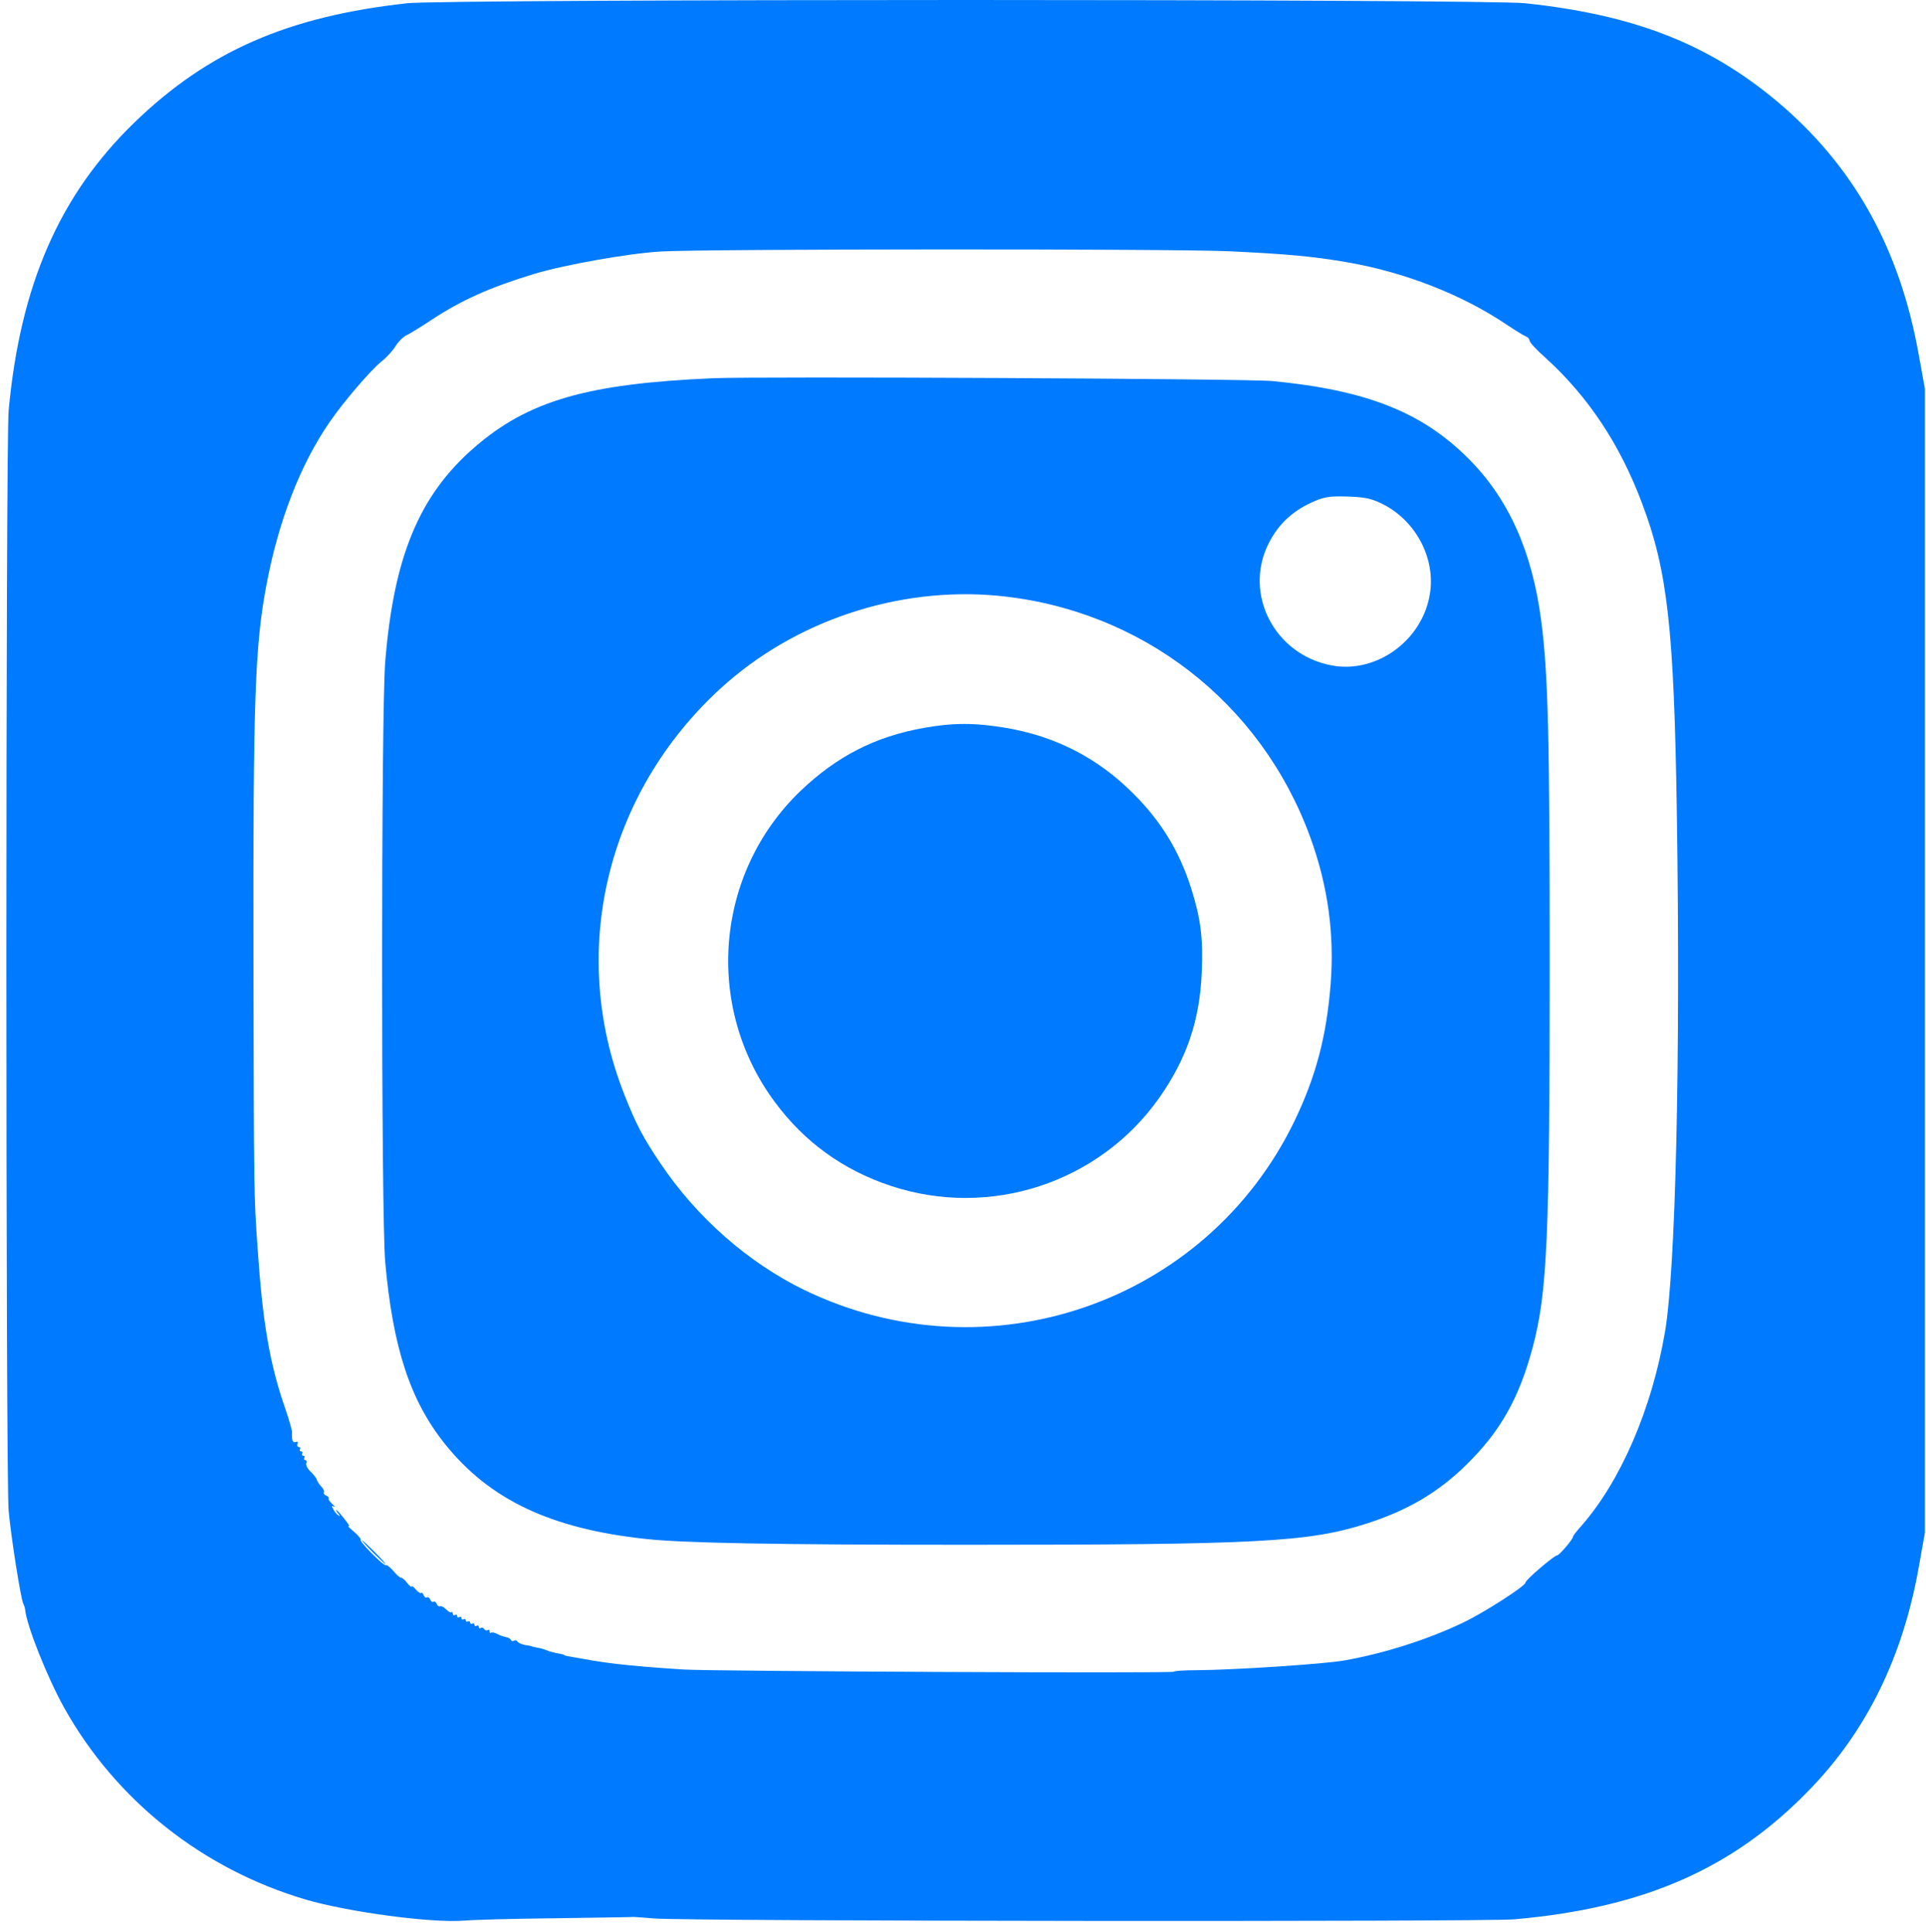 <?xml version="1.0" standalone="no"?>
<!DOCTYPE svg PUBLIC "-//W3C//DTD SVG 20010904//EN"
 "http://www.w3.org/TR/2001/REC-SVG-20010904/DTD/svg10.dtd">
<svg version="1.0" xmlns="http://www.w3.org/2000/svg"
 width="889pt" height="892pt" viewBox="0 0 889 892"
 preserveAspectRatio="xMidYMid meet">

<g transform="translate(0,892) scale(0.1,-0.1)"
fill="#007aff" stroke="none">
<path d="M1880 8905 c-549 -60 -919 -221 -1259 -550 -346 -335 -527 -749 -581
-1329 -14 -150 -14 -4931 0 -5081 11 -120 57 -413 68 -429 3 -6 7 -17 8 -26 7
-74 102 -313 180 -453 239 -428 640 -746 1116 -886 199 -58 582 -109 730 -97
43 4 234 9 425 11 192 3 353 5 358 6 6 0 48 -3 95 -7 150 -13 3830 -16 3970
-4 600 53 1011 234 1365 601 263 272 429 613 502 1027 l28 157 0 2640 0 2640
-29 160 c-88 492 -302 873 -657 1170 -317 264 -658 397 -1159 450 -186 20
-4978 20 -5160 0z m3795 -1145 c260 -12 381 -23 540 -50 268 -46 534 -150 740
-289 39 -26 78 -50 88 -54 9 -3 17 -12 17 -19 0 -8 33 -44 74 -80 197 -179
344 -400 446 -673 117 -310 147 -576 160 -1430 17 -1135 -5 -2103 -55 -2395
-61 -356 -205 -688 -386 -894 -22 -24 -39 -47 -39 -51 0 -11 -63 -85 -73 -85
-13 0 -146 -113 -146 -126 -1 -16 -192 -139 -289 -185 -163 -78 -365 -142
-547 -174 -96 -17 -512 -44 -682 -45 -56 0 -103 -3 -105 -7 -3 -8 -2121 2
-2258 10 -208 13 -335 26 -432 43 -123 21 -123 21 -123 24 0 1 -9 4 -20 6 -26
4 -47 10 -65 17 -8 4 -26 9 -40 11 -14 3 -25 5 -25 6 0 1 -13 4 -30 6 -16 3
-33 10 -36 16 -4 6 -11 8 -17 4 -6 -3 -12 -2 -14 4 -1 5 -12 11 -23 13 -11 2
-30 8 -41 15 -12 6 -24 8 -28 5 -3 -3 -6 -1 -6 6 0 7 -4 10 -9 6 -5 -3 -12 -1
-16 5 -4 6 -11 8 -16 5 -5 -4 -9 -1 -9 5 0 6 -5 8 -10 5 -6 -3 -10 -1 -10 5 0
6 -4 8 -10 5 -5 -3 -10 -1 -10 5 0 6 -5 8 -10 5 -6 -3 -10 -1 -10 5 0 6 -5 8
-10 5 -6 -3 -10 -1 -10 5 0 6 -4 8 -10 5 -6 -3 -10 -1 -10 5 0 6 -4 8 -10 5
-5 -3 -10 -1 -10 6 0 7 -3 10 -6 7 -3 -4 -14 2 -25 13 -11 11 -24 17 -28 14
-5 -2 -12 2 -15 11 -3 8 -10 13 -15 10 -5 -3 -12 1 -15 10 -3 8 -10 13 -15 10
-5 -3 -12 1 -15 10 -4 9 -9 14 -12 11 -4 -3 -15 4 -25 16 -10 12 -18 18 -19
13 0 -5 -9 3 -21 17 -11 15 -24 26 -28 24 -4 -1 -20 13 -35 31 -15 17 -31 30
-35 27 -10 -5 -123 109 -116 117 3 3 -11 20 -32 38 -21 18 -32 29 -24 25 8 -5
0 10 -19 33 -18 23 -35 42 -38 42 -2 0 2 -8 9 -17 9 -11 10 -14 2 -9 -7 4 -18
16 -24 28 -9 16 -8 19 3 13 7 -3 3 2 -9 13 -12 11 -19 22 -16 26 3 3 -2 8 -11
12 -9 3 -13 10 -11 15 3 4 -2 17 -12 27 -10 10 -19 25 -21 32 -2 8 -15 24 -29
37 -14 14 -22 30 -19 38 3 8 1 15 -5 15 -6 0 -7 5 -4 10 3 6 1 10 -5 10 -6 0
-8 5 -5 10 3 6 1 10 -5 10 -6 0 -8 5 -5 10 3 6 1 10 -5 10 -7 0 -10 7 -7 14 4
10 1 13 -9 9 -13 -5 -18 9 -16 47 0 8 -14 58 -32 110 -71 204 -104 397 -127
740 -17 246 -17 228 -19 1335 -2 1198 7 1440 59 1720 56 299 157 560 293 757
67 97 189 239 240 280 22 17 51 49 64 70 14 22 37 45 52 51 15 7 65 38 112 69
143 94 269 150 474 213 143 43 436 95 586 104 198 12 2376 13 2625 1z"/>
<path d="M3290 7174 c-580 -25 -853 -104 -1102 -321 -253 -220 -371 -503 -410
-990 -19 -229 -19 -2555 0 -2768 35 -395 115 -640 276 -841 206 -257 488 -391
926 -438 173 -19 595 -27 1485 -27 1334 0 1574 12 1840 97 192 61 334 145 464
273 157 154 243 307 306 543 67 252 78 507 78 1773 0 1043 -7 1333 -39 1578
-41 320 -151 566 -337 751 -214 214 -470 315 -904 357 -108 11 -2371 22 -2583
13z m3082 -576 c159 -74 256 -252 228 -420 -34 -214 -246 -368 -452 -330 -265
49 -410 330 -292 564 46 91 115 154 213 195 48 20 70 23 151 21 78 -3 105 -8
152 -30z m-1767 -428 c661 -63 1215 -490 1443 -1115 81 -222 112 -447 94 -677
-19 -242 -68 -427 -167 -633 -407 -841 -1416 -1189 -2262 -780 -259 126 -496
334 -664 584 -81 120 -114 183 -167 318 -260 657 -85 1391 445 1876 341 311
817 470 1278 427z"/>
<path d="M4265 5560 c-226 -40 -404 -132 -571 -292 -394 -379 -445 -995 -117
-1436 137 -185 315 -313 534 -386 458 -152 962 13 1239 405 128 182 188 359
197 581 7 159 -5 248 -49 388 -55 172 -138 308 -267 437 -164 164 -358 264
-588 303 -140 24 -246 24 -378 0z"/>
<path d="M1720 1755 c30 -30 57 -55 59 -55 3 0 -19 25 -49 55 -30 30 -57 55
-59 55 -3 0 19 -25 49 -55z"/>
</g>
</svg>
